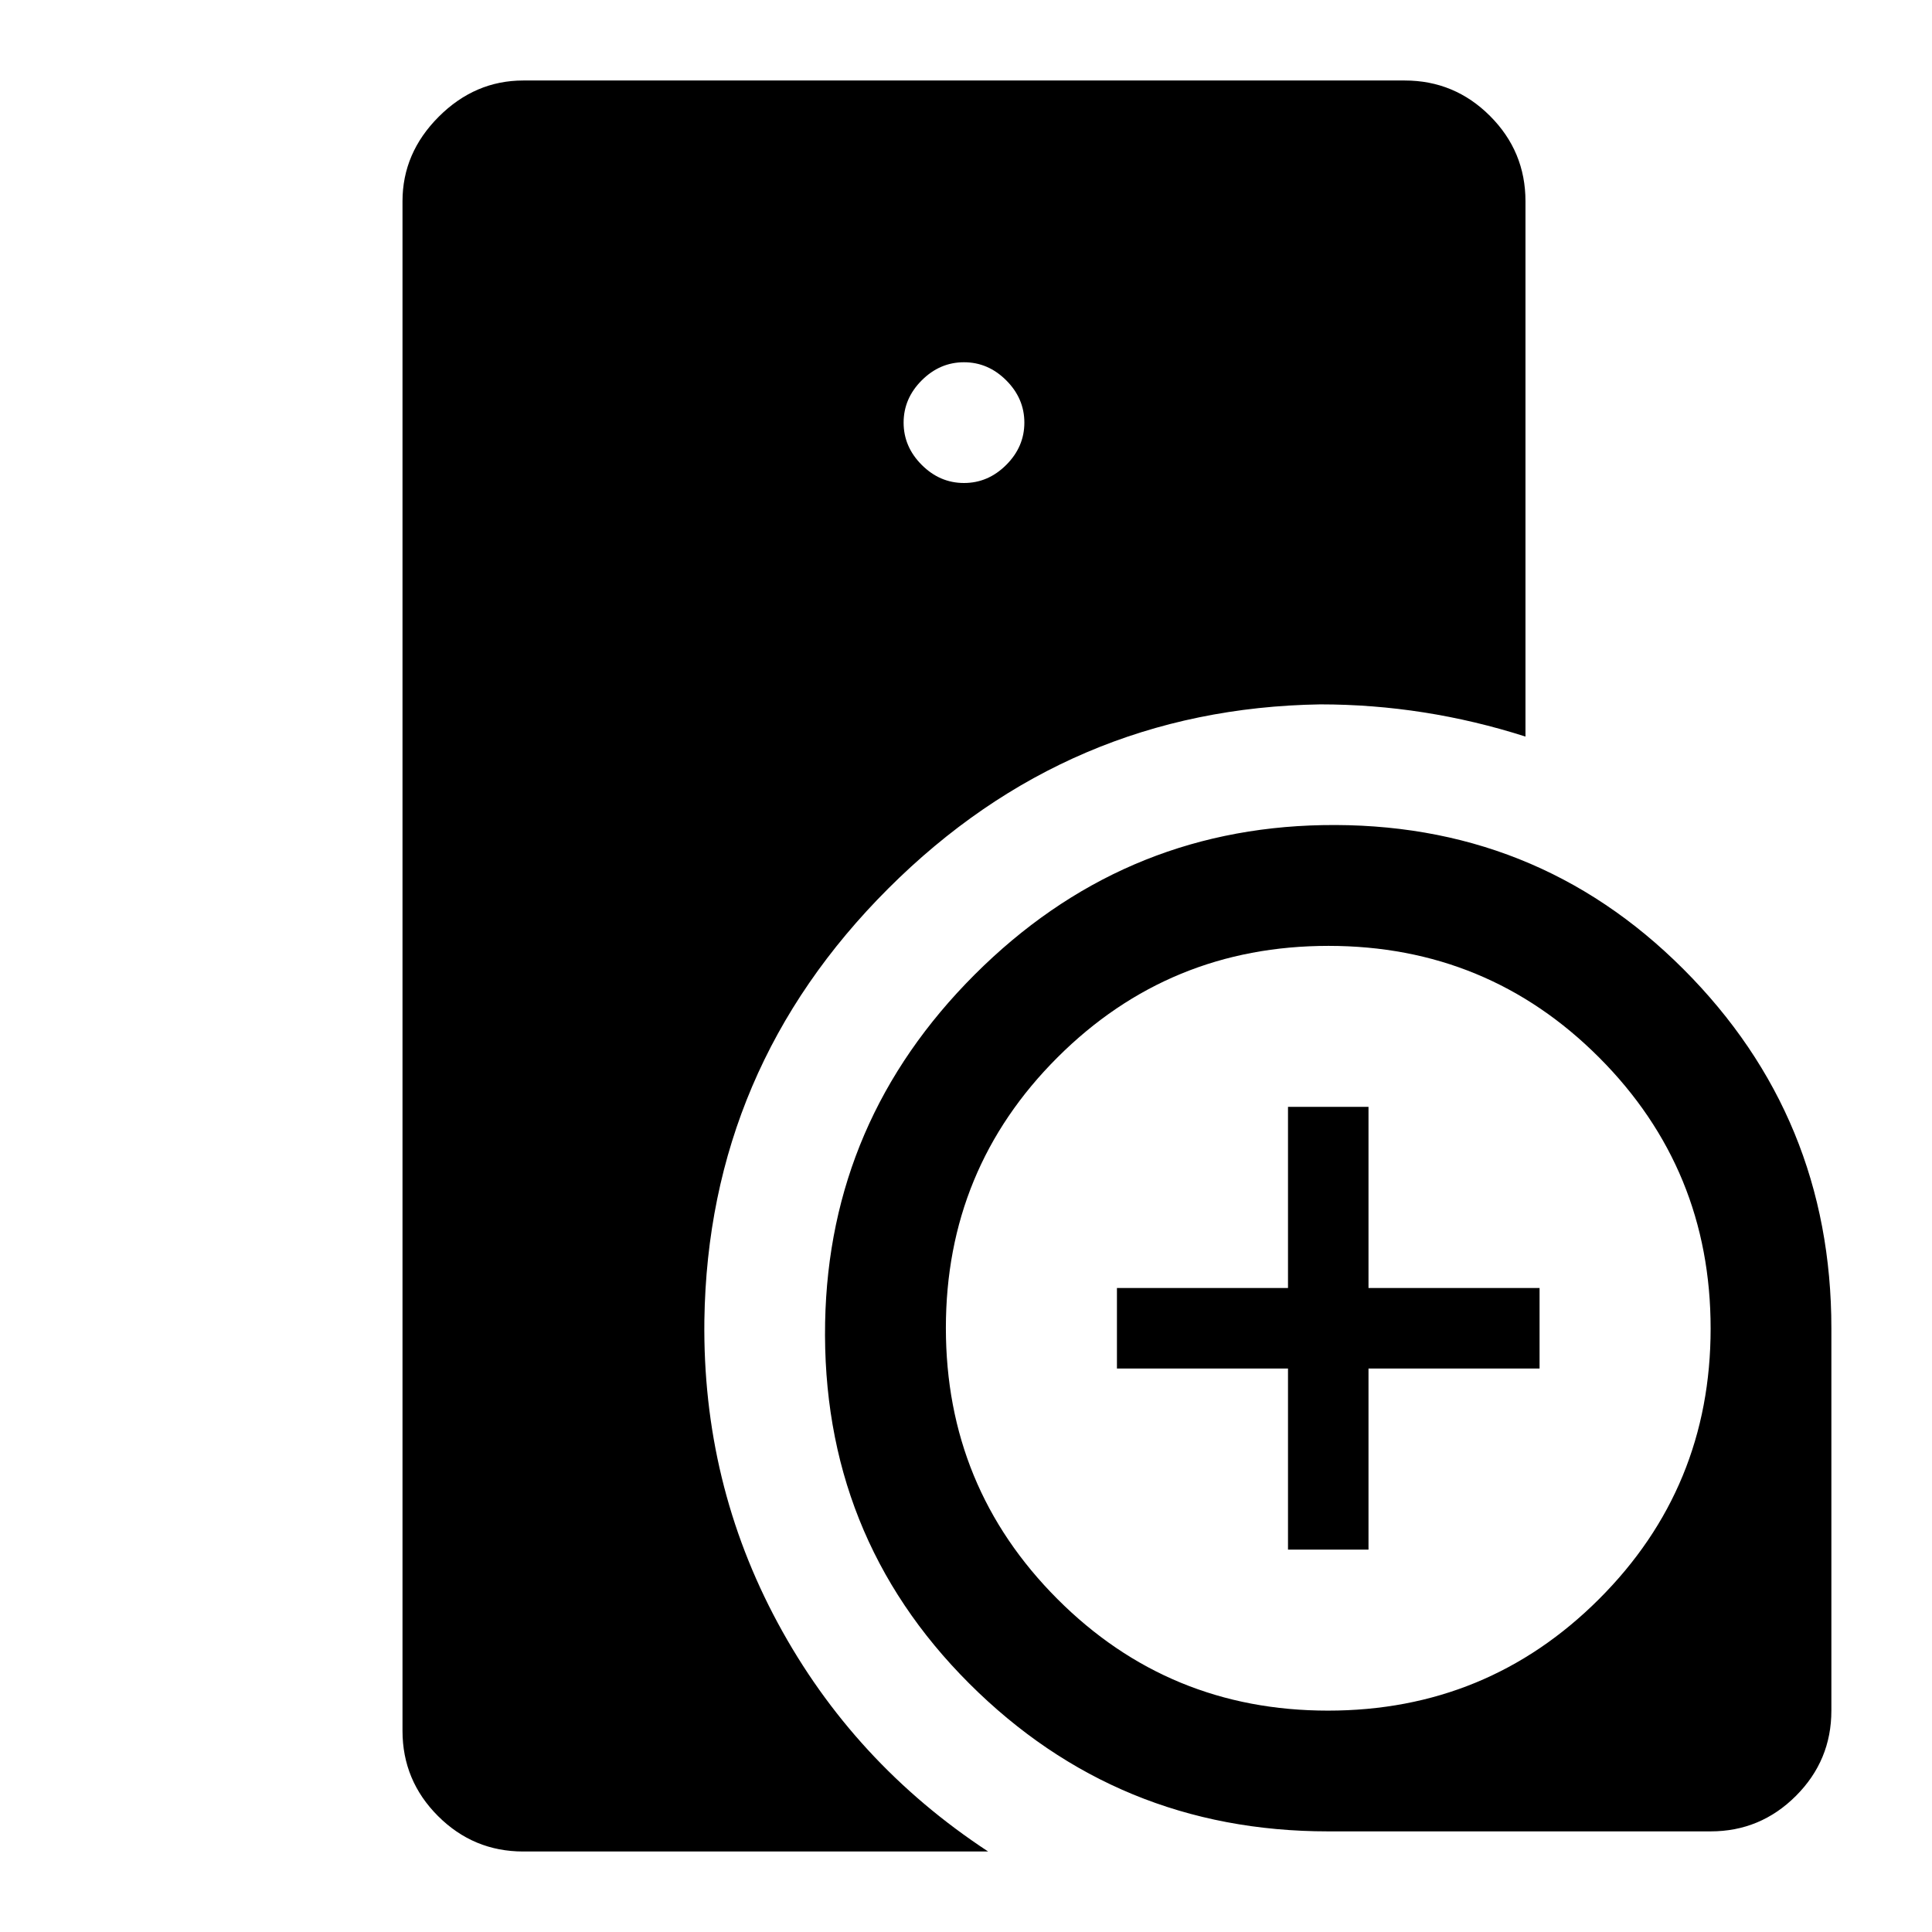 <svg xmlns="http://www.w3.org/2000/svg" viewBox="0 -960 960 960"><path d="M660-50q-104.84 0-178.42-73.5Q408-197 410-303q1.93-100.34 74.29-172.71Q556.66-548.07 657-550q106-2 179.5 71.58T910-300v190q0 24.75-17.62 42.37Q874.75-50 850-50H660Zm-20-140v-90h-85v-40h85v-90h40v90h85v40h-85v90h-40ZM260-40q-24.75 0-42.37-17.63Q200-75.25 200-100v-760q0-24 18-42t42-18h438q24.75 0 42.38 17.62Q758-884.75 758-860v266q-25-8-50.5-12t-51.5-4q-125 2-214.59 91.47Q351.82-429.07 350-304q-1 81 36.5 150.5T491-40H260Zm219-680q12 0 21-9t9-21q0-12-9-21t-21-9q-12 0-21 9t-9 21q0 12 9 21t21 9Zm180.88 610q79.12 0 134.62-55.38t55.5-134.5q0-79.12-55.38-134.62T660.12-490Q581-490 525.5-434.62T470-300.12q0 79.12 55.38 134.62t134.5 55.5Z"/></svg>